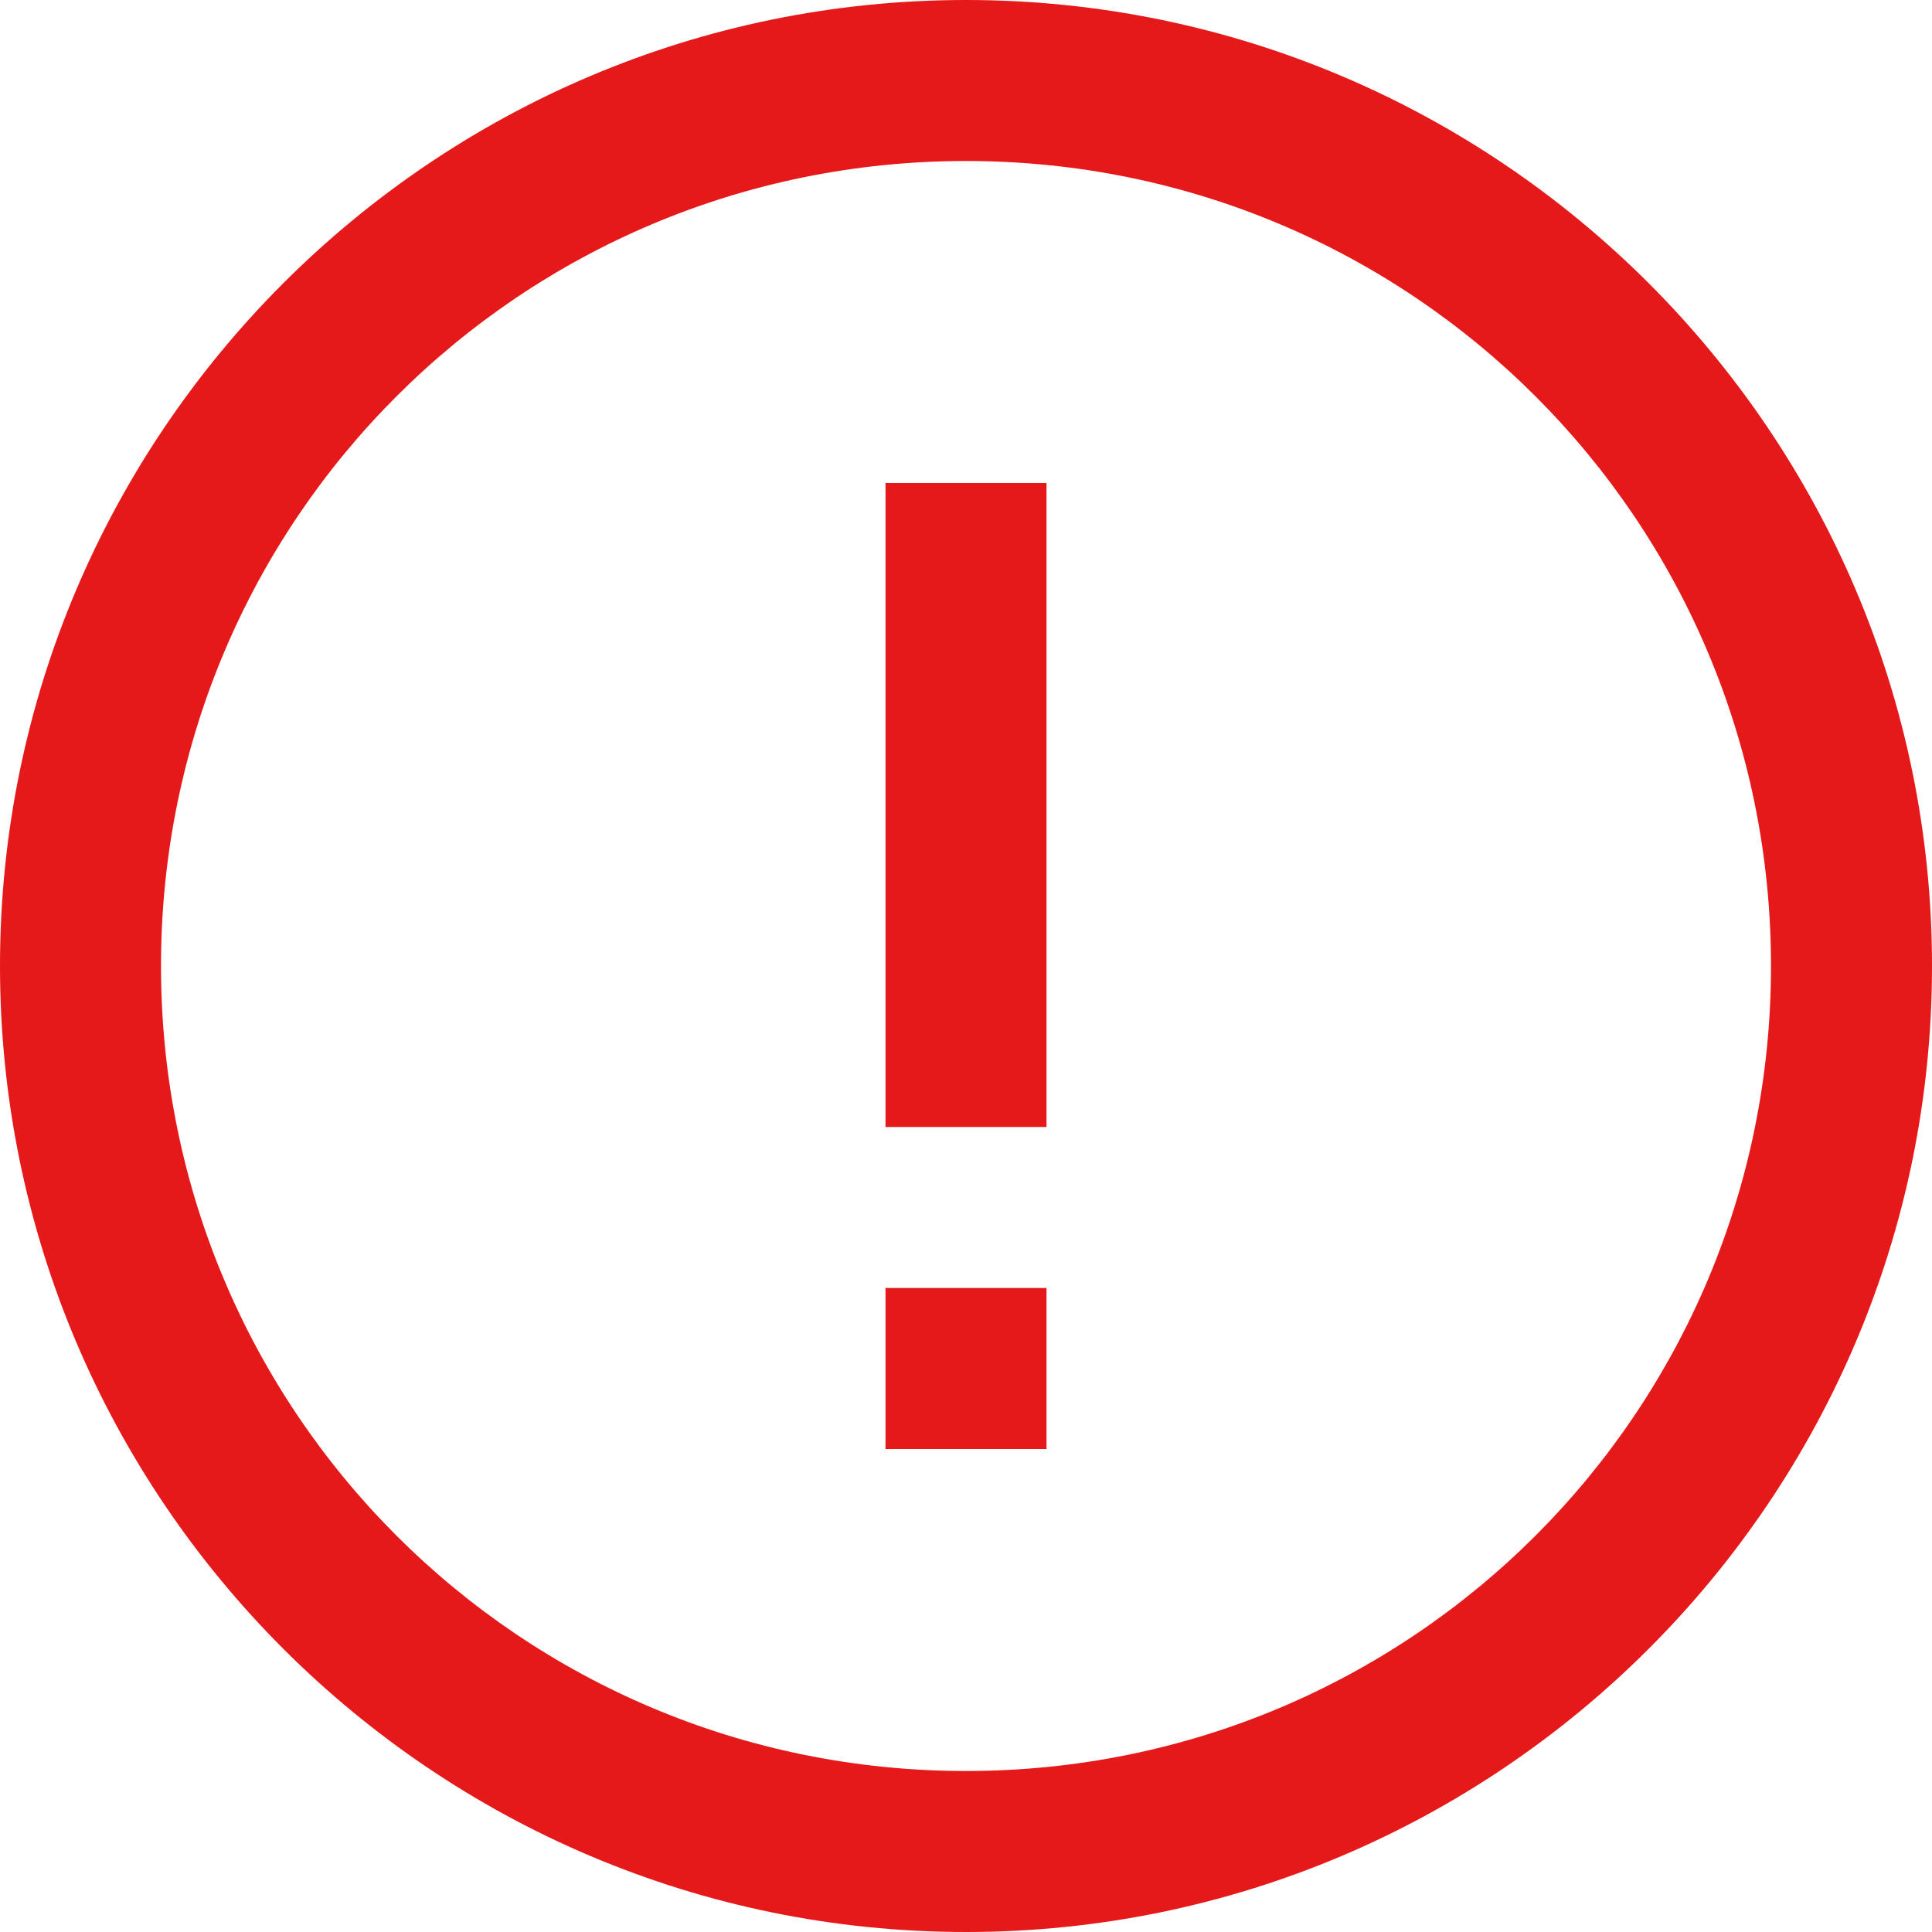 <svg width="24" height="24" viewBox="0 0 24 24" fill="none" xmlns="http://www.w3.org/2000/svg">
<path d="M12 0C5.383 0 0 5.383 0 12C0 18.617 5.383 24 12 24C18.617 24 24 18.617 24 12C24 5.383 18.617 0 12 0ZM12 2C17.535 2 22 6.465 22 12C22 17.535 17.535 22 12 22C6.465 22 2 17.535 2 12C2 6.465 6.465 2 12 2ZM11 6V14H13V6H11ZM11 16V18H13V16H11Z" fill="#E51919"/>
</svg>
